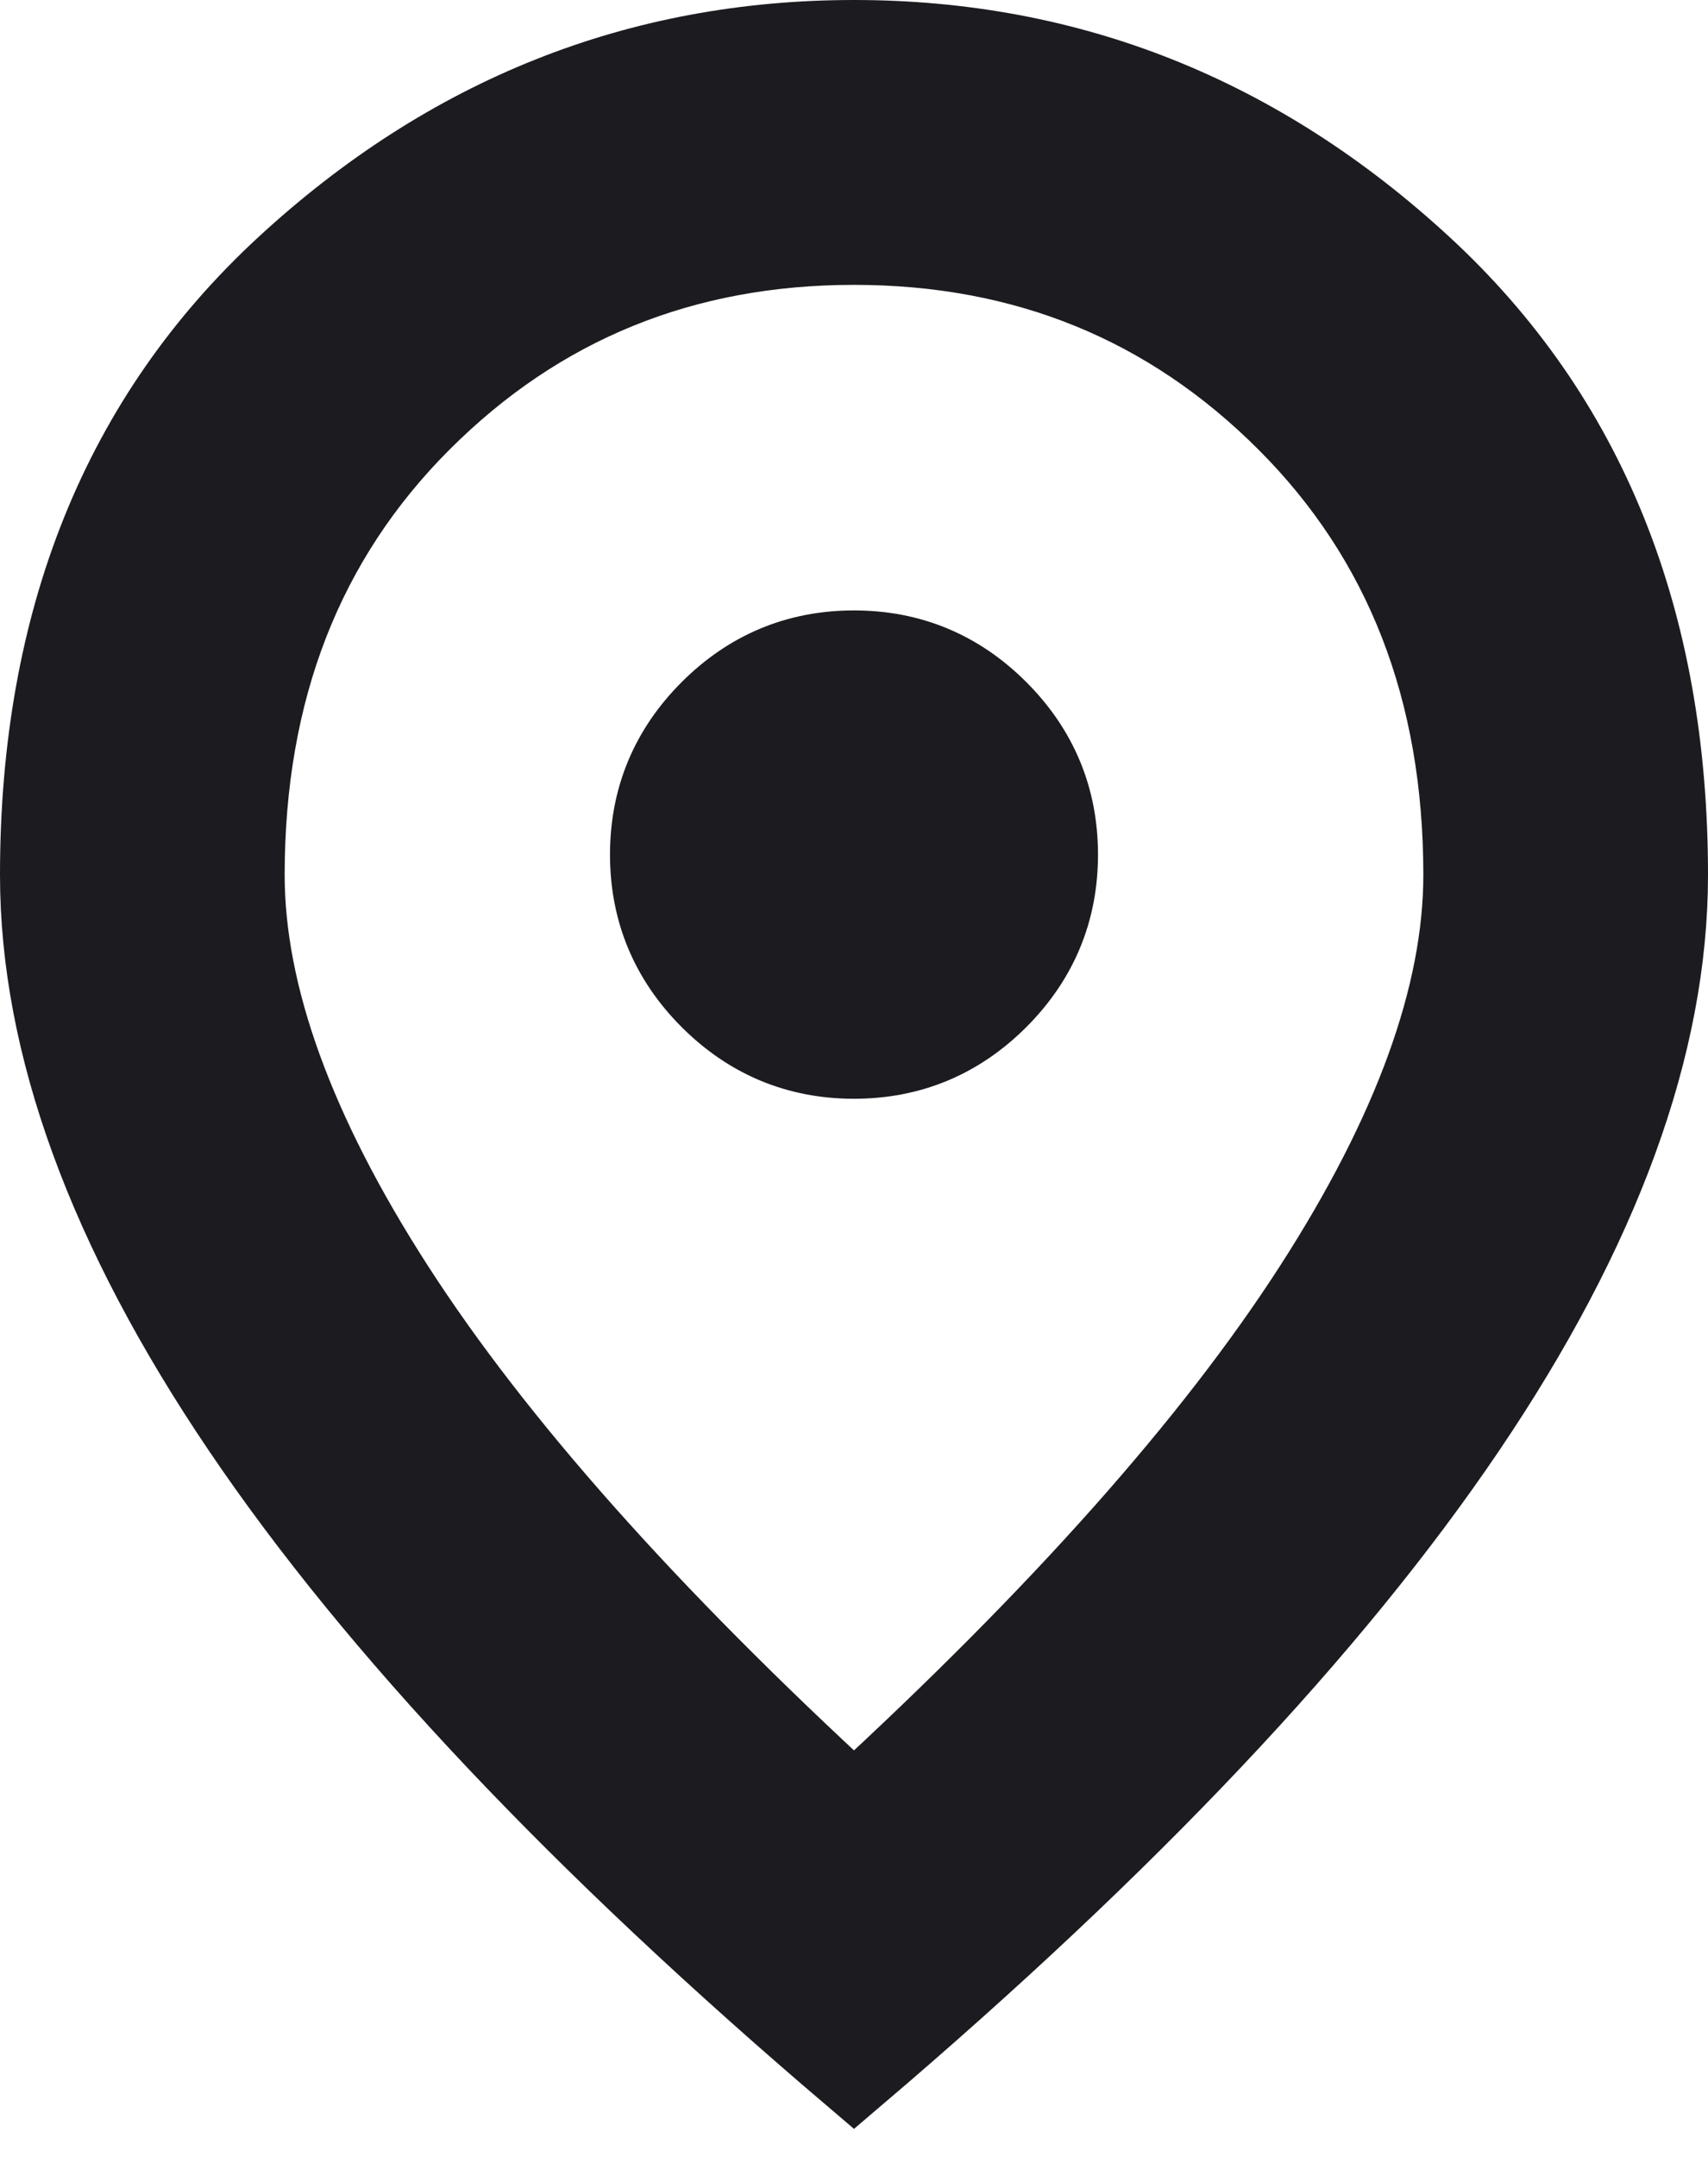 <svg width="42" height="53" viewBox="0 0 42 53" fill="none" xmlns="http://www.w3.org/2000/svg">
<path d="M21 26C22.375 26 23.552 25.51 24.531 24.531C25.51 23.552 26 22.375 26 21C26 19.625 25.51 18.448 24.531 17.469C23.552 16.49 22.375 16 21 16C19.625 16 18.448 16.49 17.469 17.469C16.49 18.448 16 19.625 16 21C16 22.375 16.49 23.552 17.469 24.531C18.448 25.51 19.625 26 21 26ZM21 44.375C26.083 39.708 29.854 35.469 32.312 31.656C34.771 27.844 36 24.458 36 21.5C36 16.958 34.552 13.24 31.656 10.344C28.76 7.448 25.208 6 21 6C16.792 6 13.24 7.448 10.344 10.344C7.448 13.24 6 16.958 6 21.5C6 24.458 7.229 27.844 9.688 31.656C12.146 35.469 15.917 39.708 21 44.375ZM21 51C14.292 45.292 9.281 39.99 5.969 35.094C2.656 30.198 1 25.667 1 21.5C1 15.25 3.01 10.271 7.031 6.562C11.052 2.854 15.708 1 21 1C26.292 1 30.948 2.854 34.969 6.562C38.99 10.271 41 15.25 41 21.5C41 25.667 39.344 30.198 36.031 35.094C32.719 39.99 27.708 45.292 21 51Z" fill="#1C1B1F" stroke="#1C1B1F" stroke-width="2"/>
</svg>

